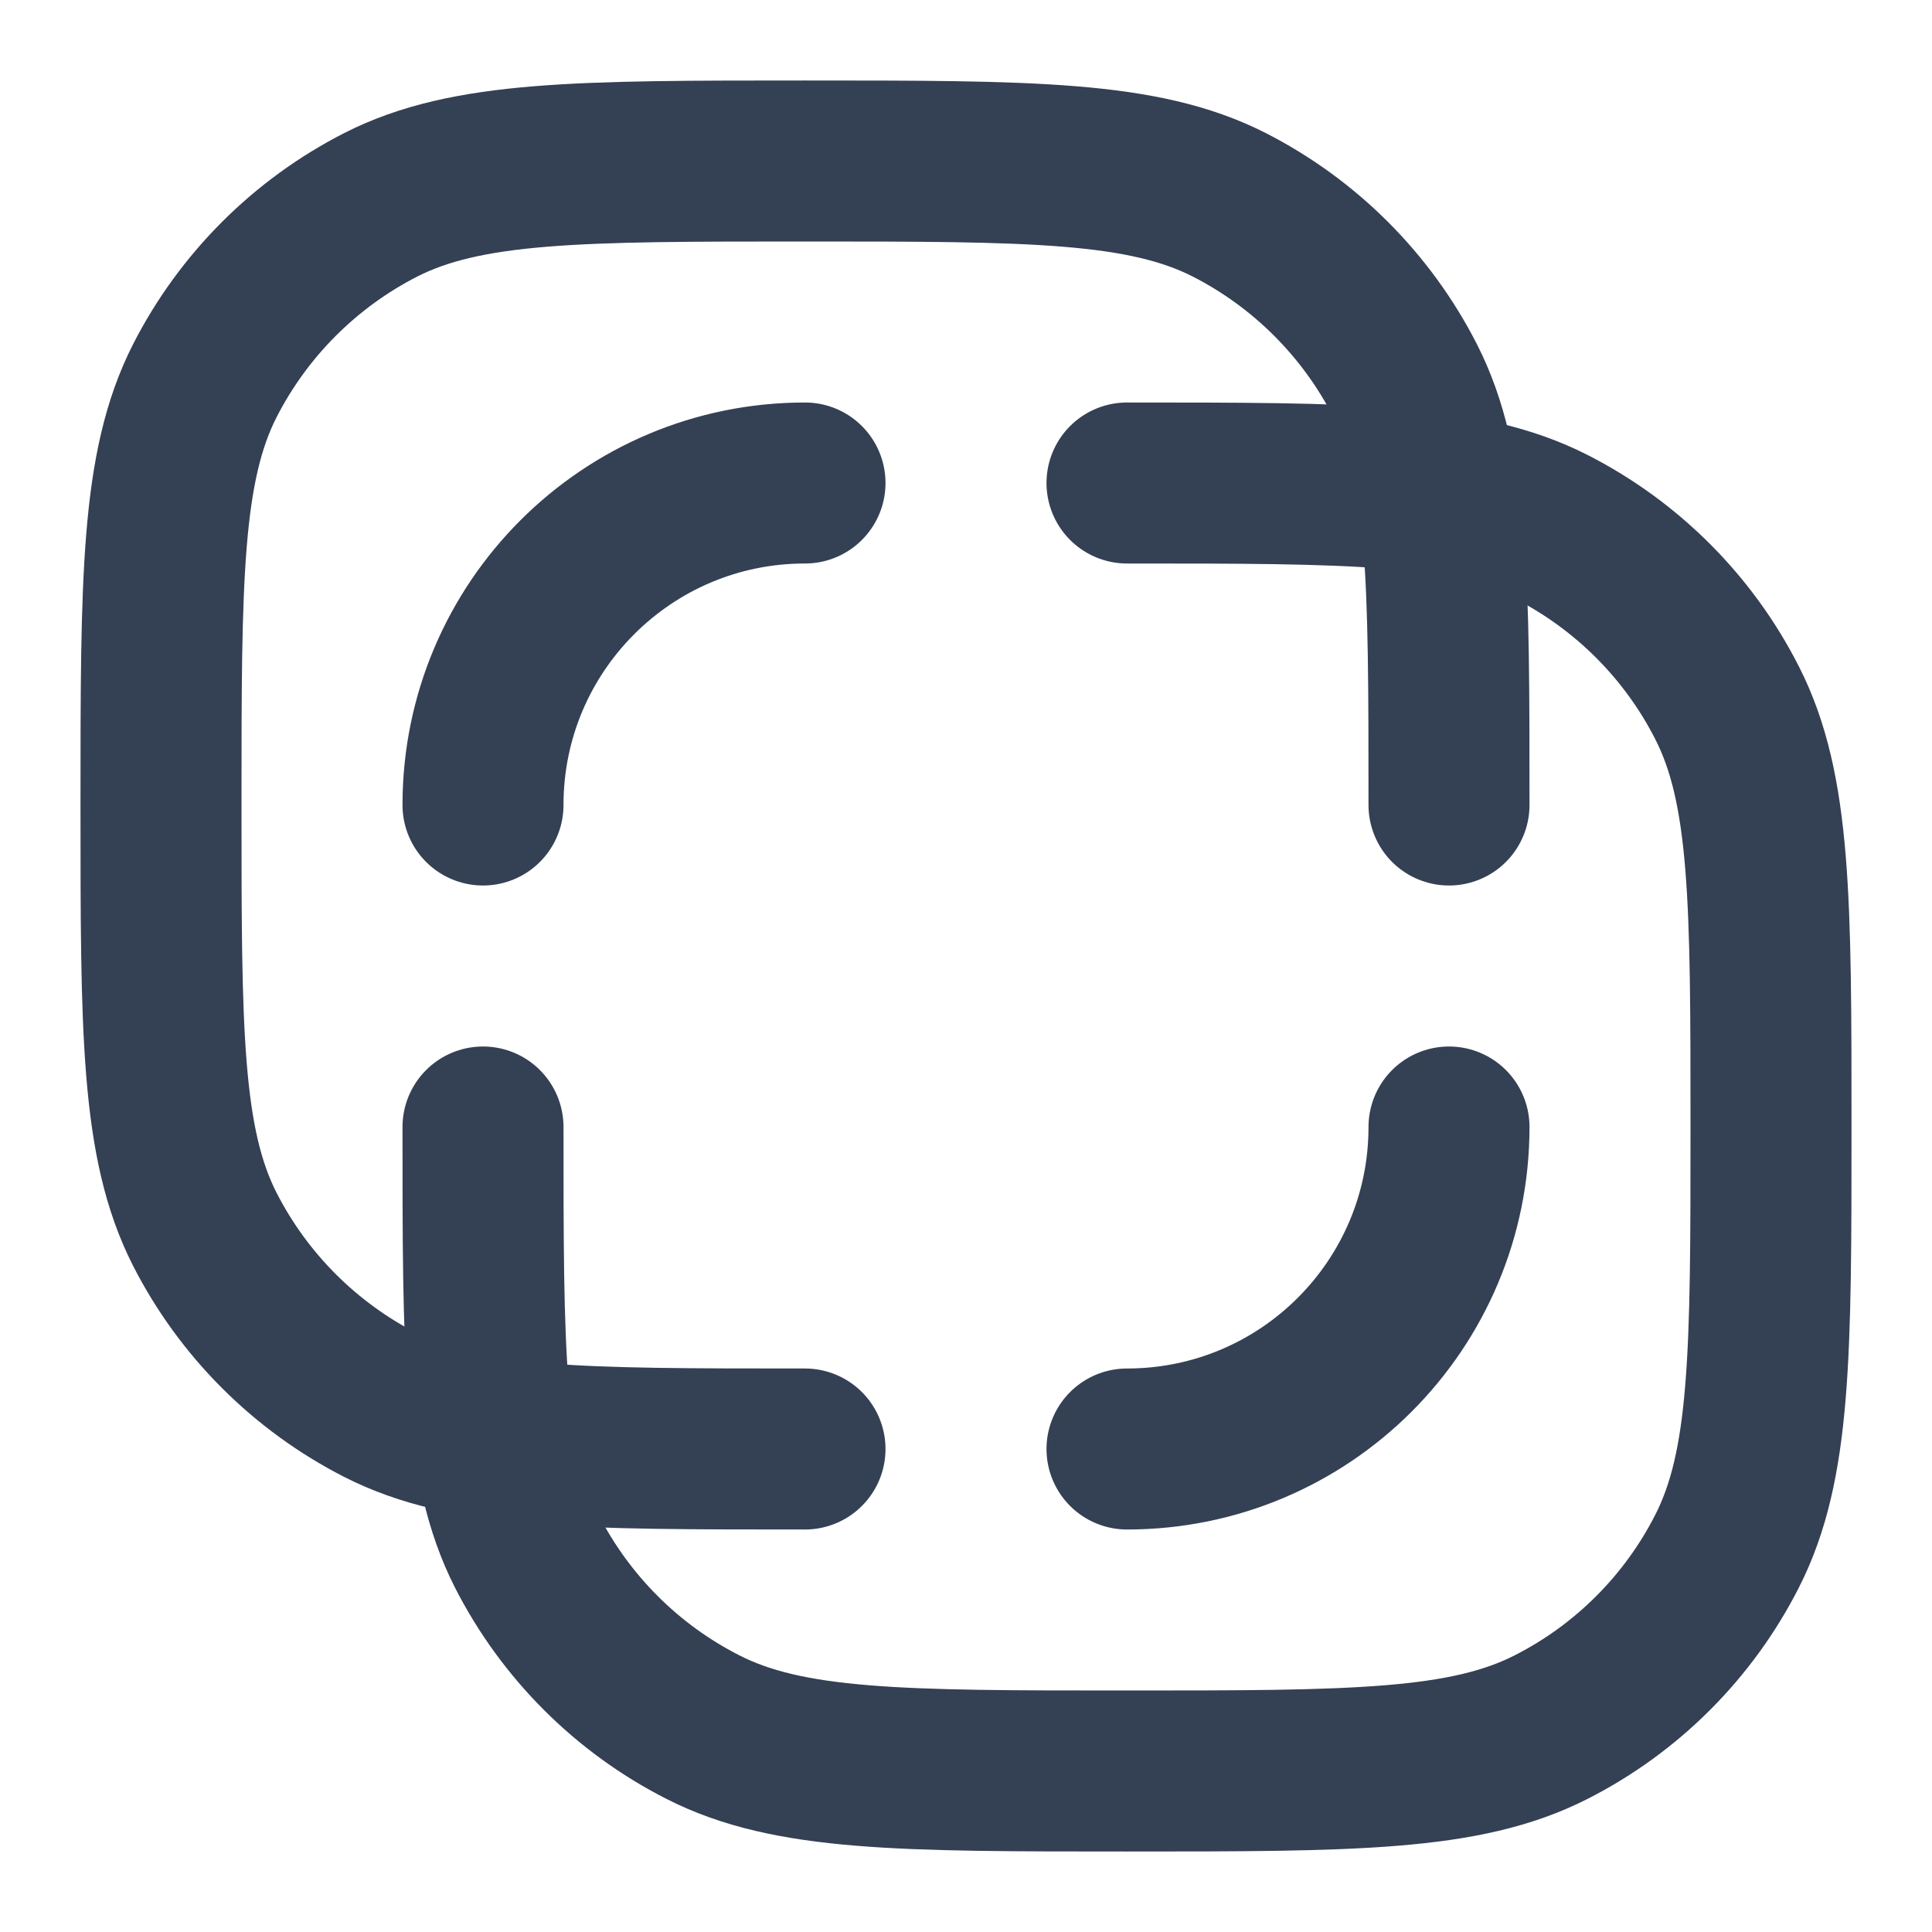 <svg width="12" height="12" viewBox="0 0 12 12" fill="none" xmlns="http://www.w3.org/2000/svg">
<g clip-path="url(#clip0_17004_257884)">
<path d="M9 7C9 8.105 8.105 9 7 9M9 5C9 3.6 9 2.9 8.728 2.365C8.488 1.895 8.105 1.512 7.635 1.272C7.1 1 6.4 1 5 1C3.6 1 2.9 1 2.365 1.272C1.895 1.512 1.512 1.895 1.272 2.365C1 2.9 1 3.6 1 5C1 6.4 1 7.1 1.272 7.635C1.512 8.105 1.895 8.488 2.365 8.728C2.9 9 3.6 9 5 9" stroke="#344054" stroke-linecap="round" stroke-linejoin="round"/>
<path d="M3 7C3 8.4 3 9.1 3.272 9.635C3.512 10.105 3.895 10.488 4.365 10.727C4.9 11 5.6 11 7 11C8.4 11 9.1 11 9.635 10.727C10.105 10.488 10.488 10.105 10.727 9.635C11 9.1 11 8.4 11 7C11 5.6 11 4.9 10.727 4.365C10.488 3.895 10.105 3.512 9.635 3.272C9.1 3 8.4 3 7 3M3 5C3 3.895 3.895 3 5 3" stroke="#344054" stroke-linecap="round" stroke-linejoin="round"/>
</g>
<defs>
<clipPath id="clip0_17004_257884">
<rect width="12" height="12" fill="white"/>
</clipPath>
</defs>
</svg>
